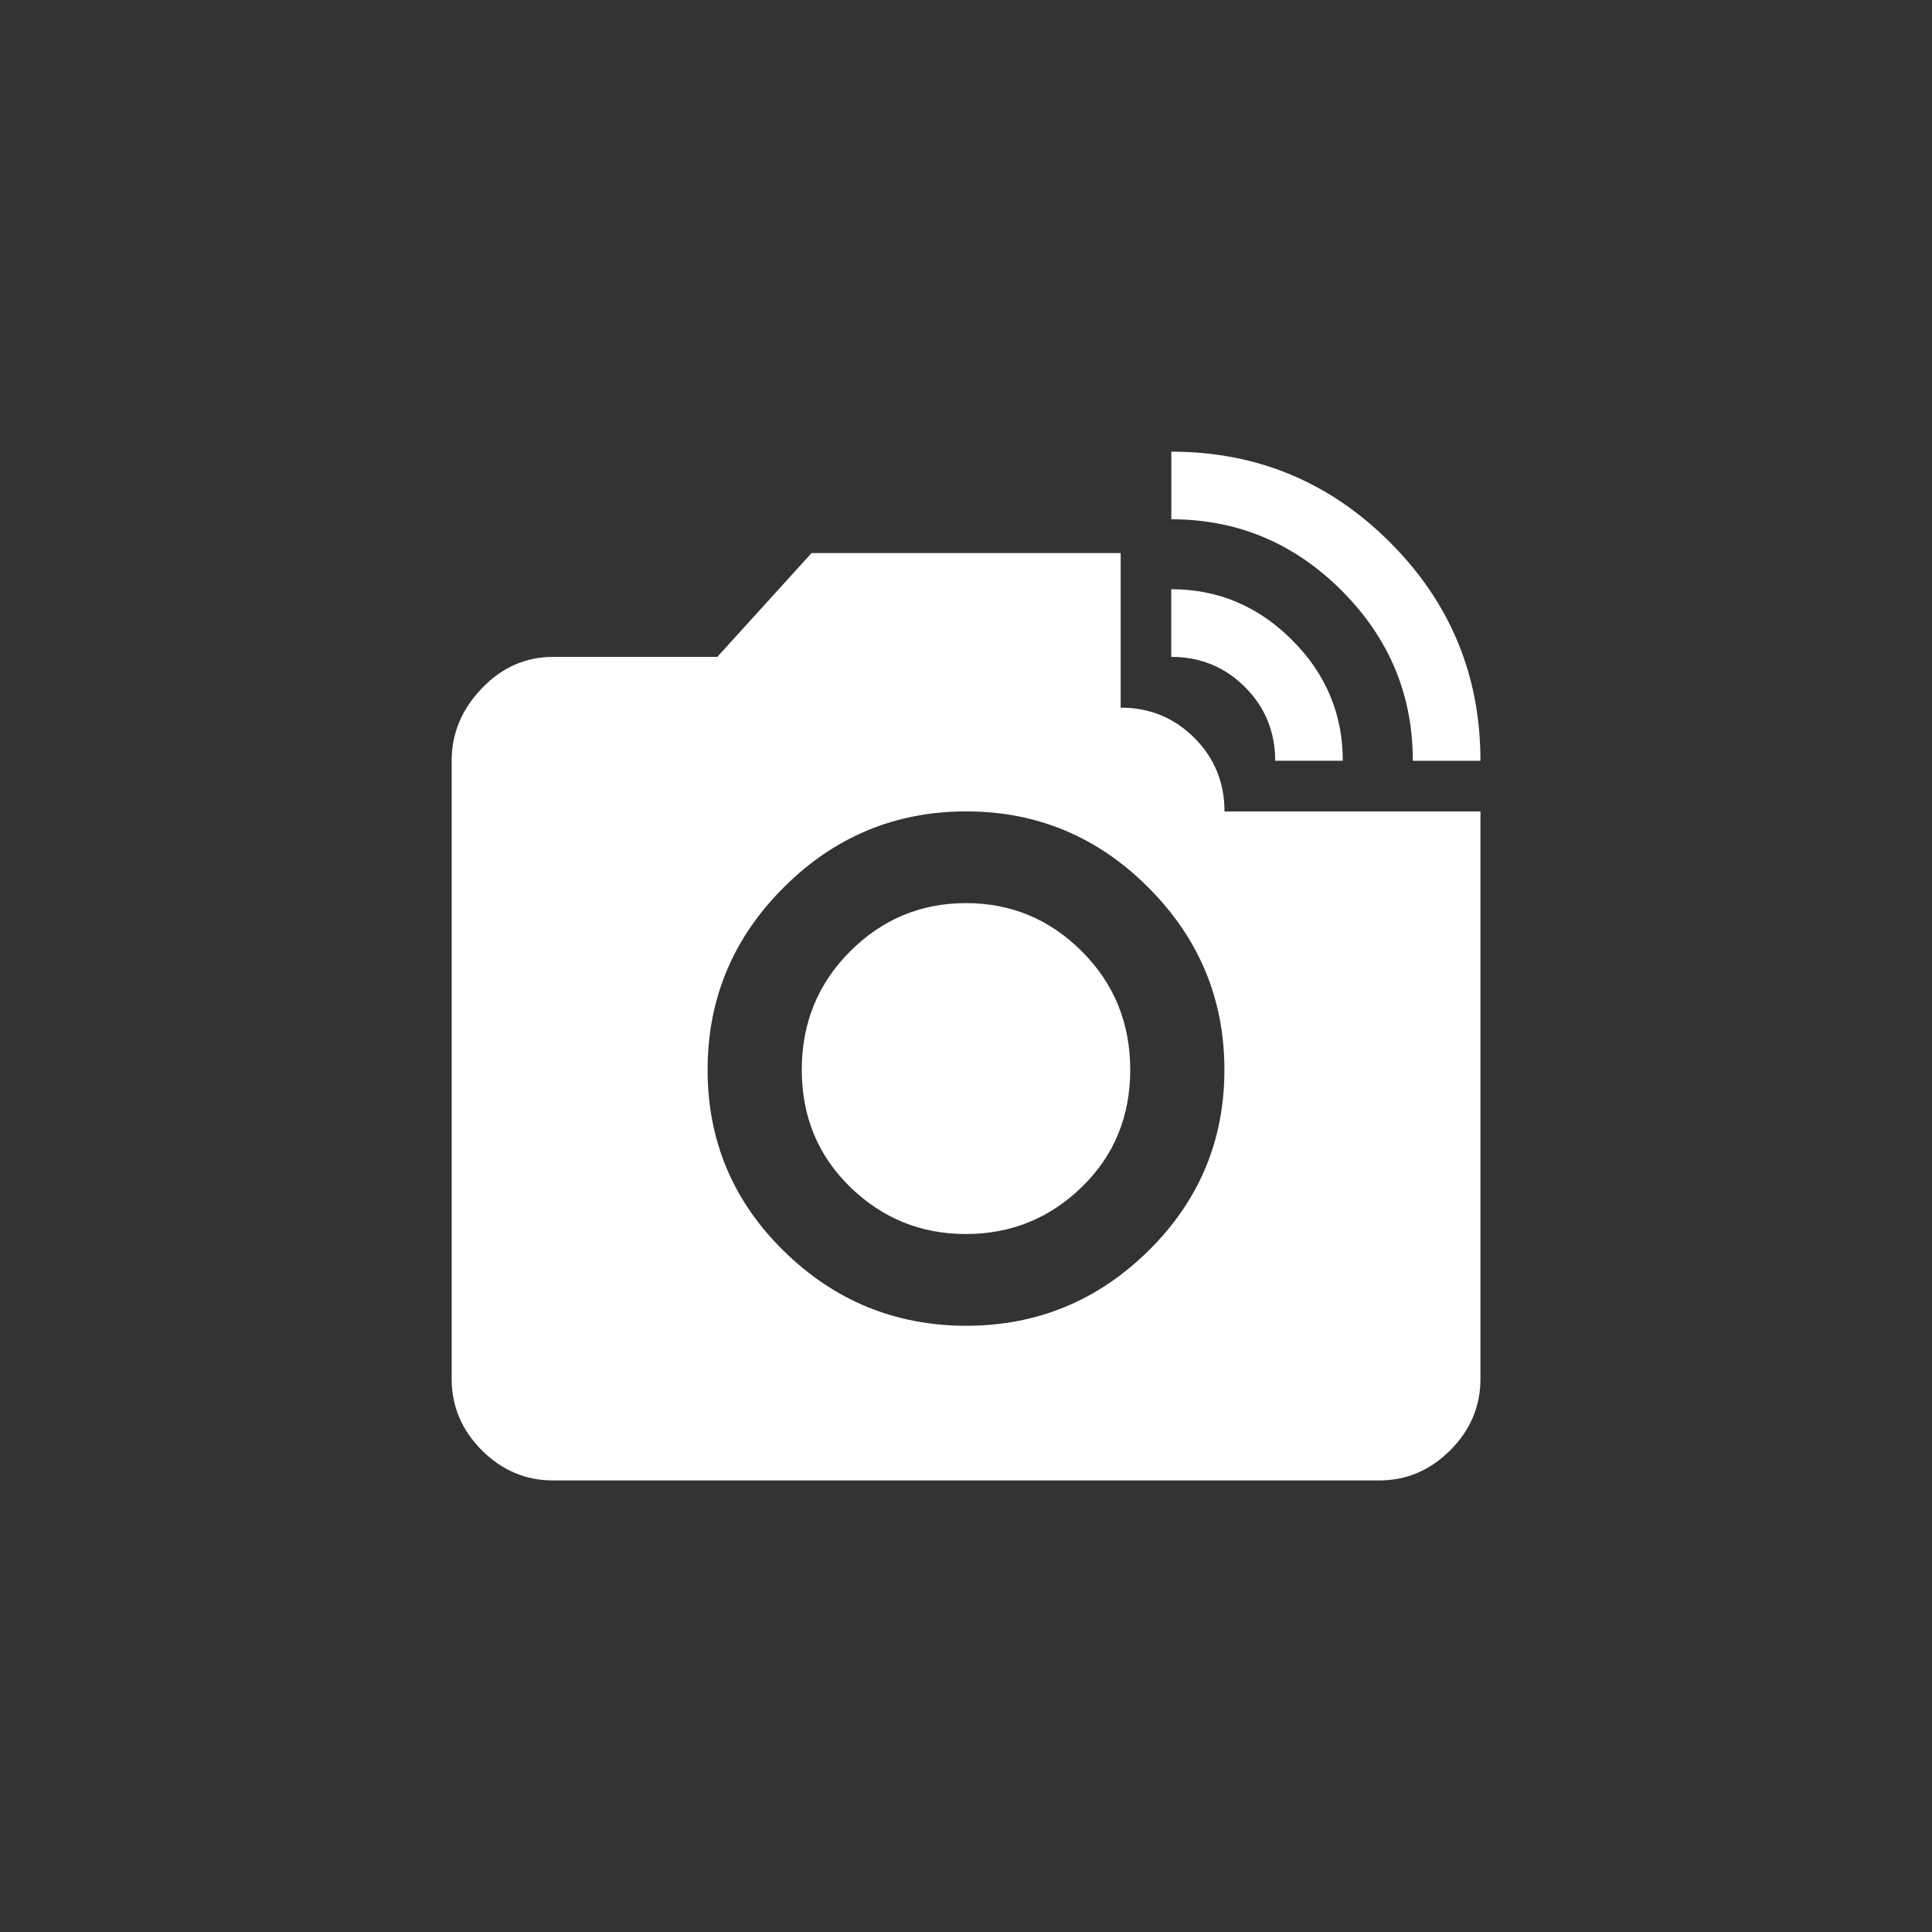 <!-- Generated by IcoMoon.io -->
<svg version="1.1" xmlns="http://www.w3.org/2000/svg" width="40" height="40" viewBox="0 0 40 40">
<rect x="0" y="0" width="40" height="40" fill="#333333" stroke="none"/>
<title>mt-linked_camera</title>
<path fill="#fff" d="M24.251 13.6q0.9 0 1.525 0.625t0.625 1.525h1.4q0-1.449-1.051-2.5t-2.5-1.051v1.4zM20 27.449q2.2 0 3.775-1.551t1.575-3.749-1.575-3.775-3.775-1.575-3.775 1.575-1.575 3.775 1.575 3.749 3.775 1.551zM25.351 16.8h5.3v11.751q0 0.849-0.625 1.475t-1.475 0.625h-17.1q-0.851 0-1.475-0.625t-0.625-1.475v-12.8q0-0.849 0.625-1.5t1.475-0.651h3.4l1.951-2.149h6.4v3.2q0.9 0 1.525 0.625t0.625 1.525zM24.251 10.751v-1.4q2.649 0 4.525 1.875t1.875 4.525h-1.4q0-2.051-1.475-3.525t-3.525-1.475zM16.6 22.149q0-1.451 1-2.451t2.4-1 2.4 1 1 2.451-1 2.425-2.4 0.975-2.4-0.975-1-2.425z"></path>
</svg>
